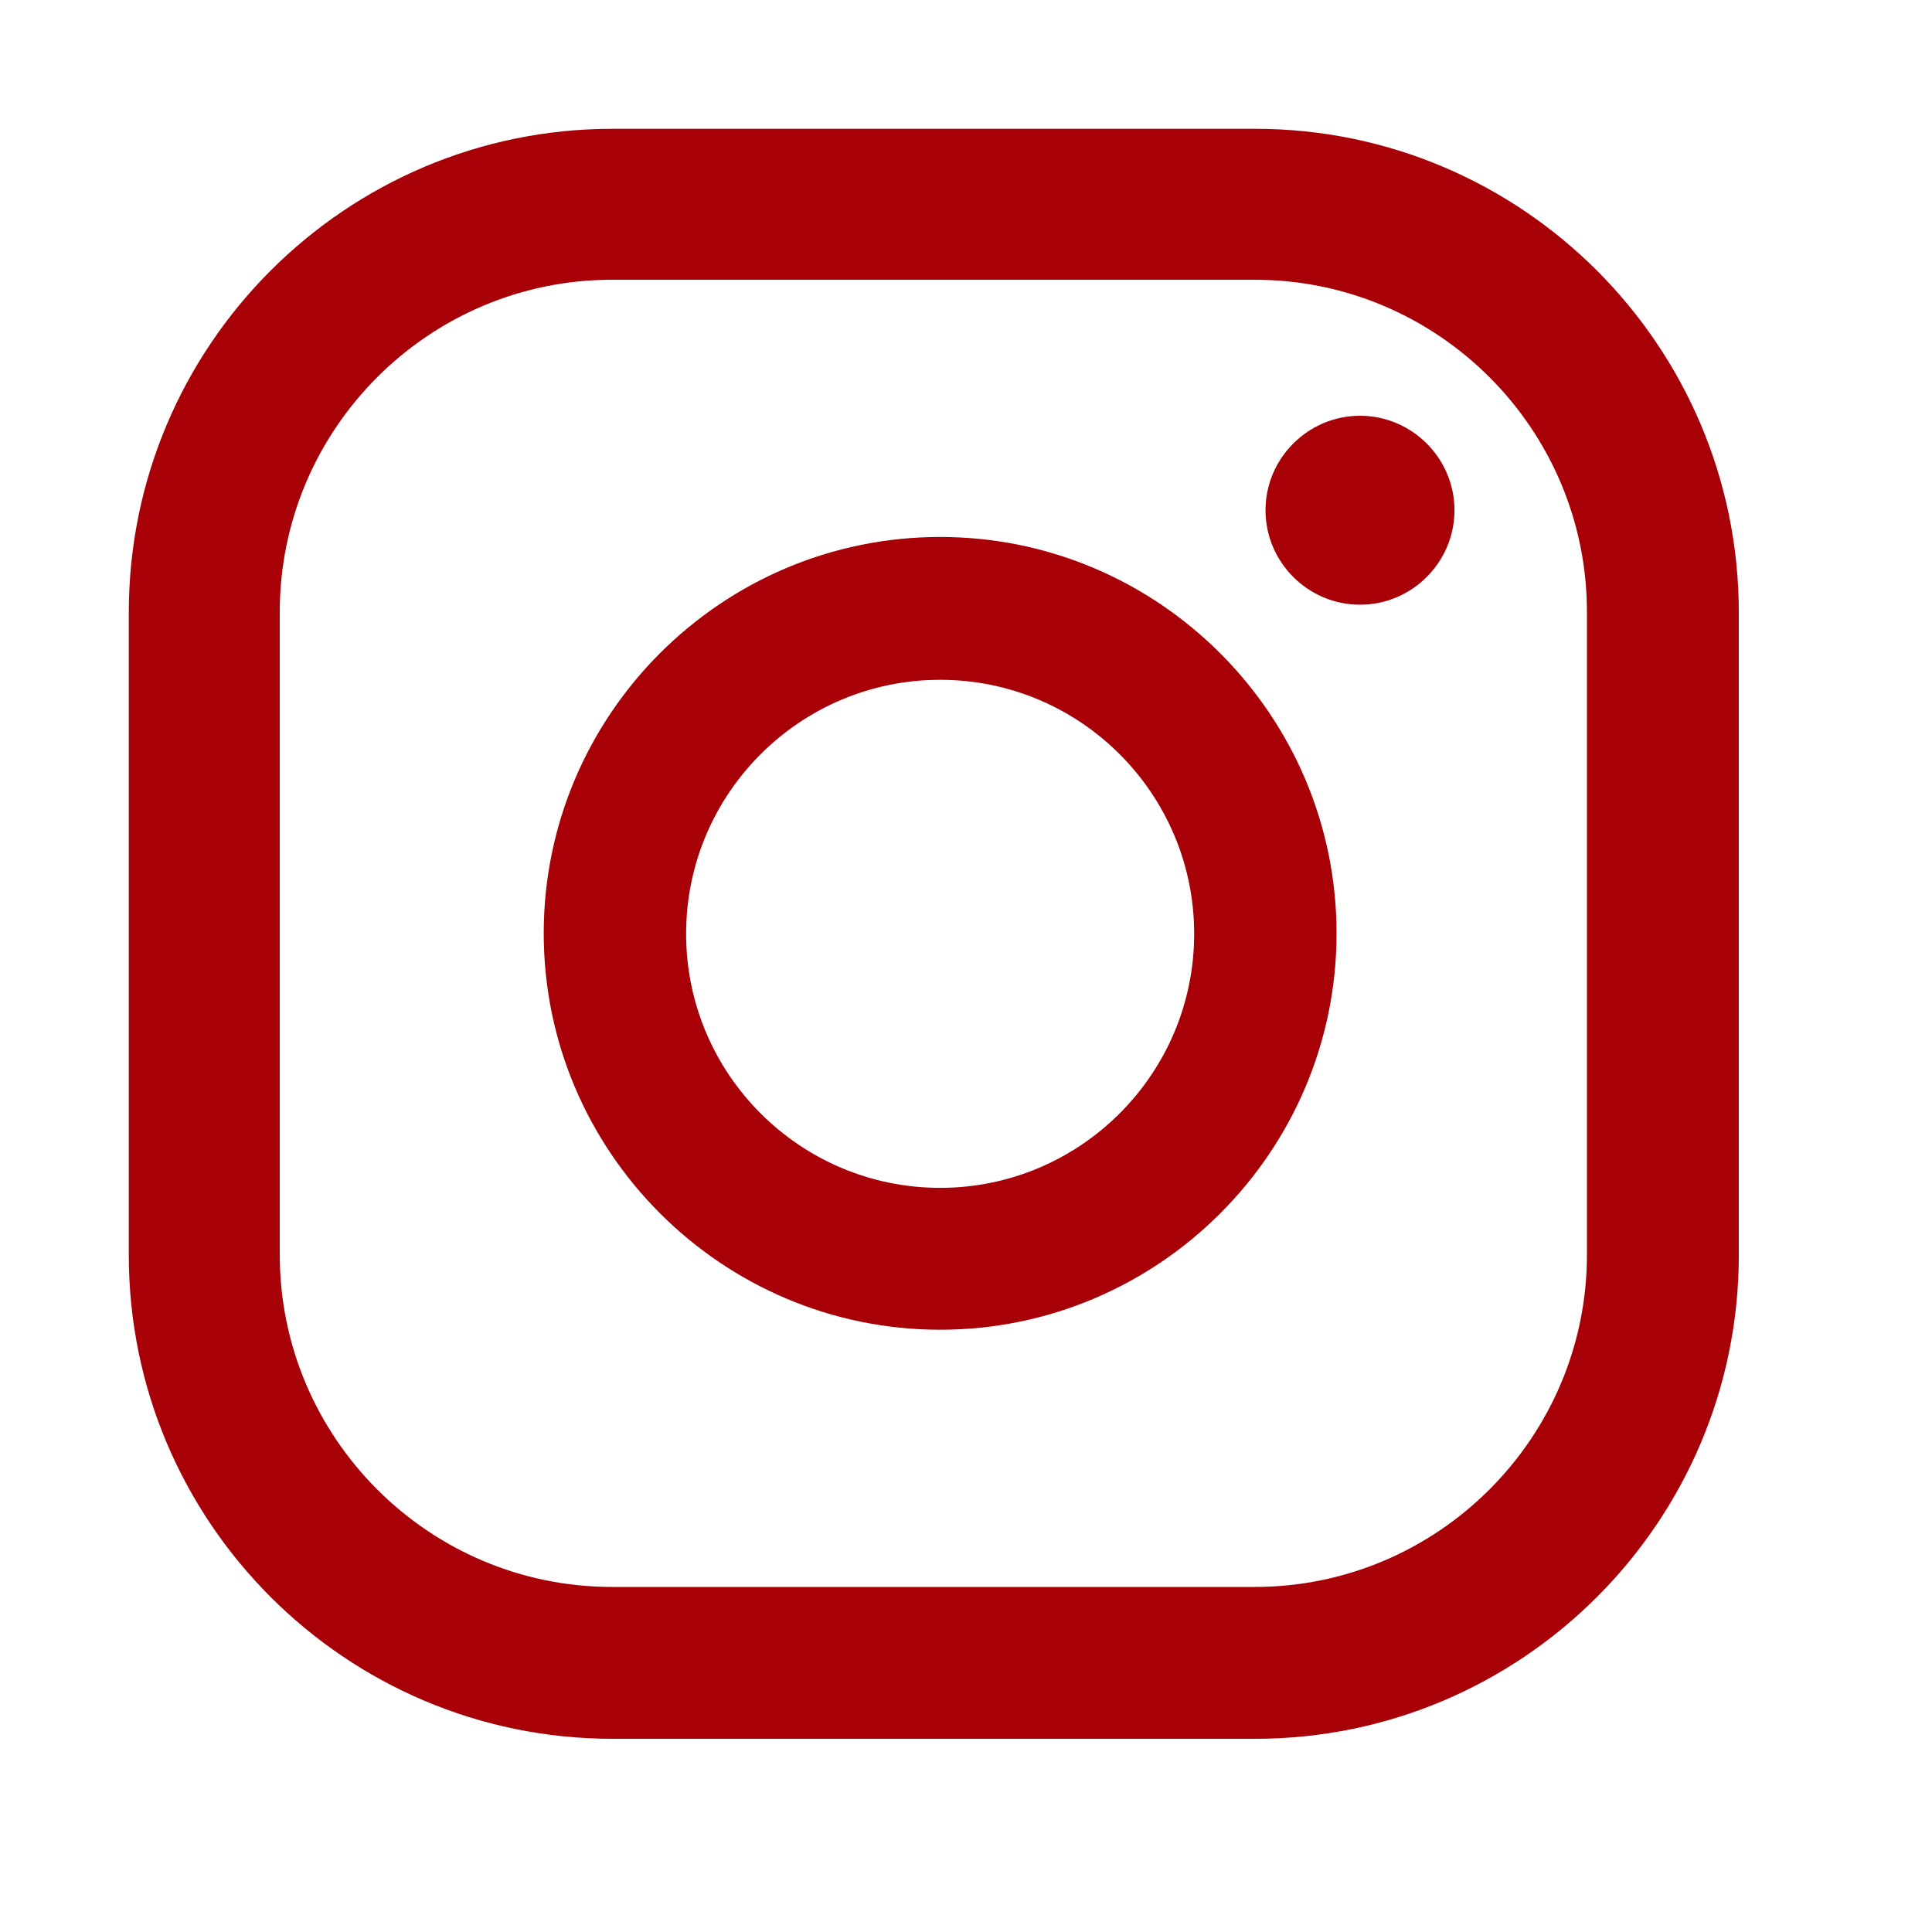 <svg width="30" height="30" viewBox="0 0 30 30" fill="none" xmlns="http://www.w3.org/2000/svg">
<path d="M21.118 6.456C20.311 6.456 19.651 7.116 19.651 7.923C19.651 8.73 20.311 9.39 21.118 9.39C21.925 9.39 22.585 8.73 22.585 7.923C22.585 7.116 21.925 6.456 21.118 6.456Z" fill="#A70007"/>
<path d="M14.599 8.338C11.202 8.338 8.443 11.103 8.443 14.493C8.443 17.883 11.209 20.648 14.599 20.648C17.989 20.648 20.754 17.883 20.754 14.493C20.754 11.103 17.989 8.338 14.599 8.338ZM14.599 18.445C12.423 18.445 10.654 16.676 10.654 14.5C10.654 12.324 12.423 10.556 14.599 10.556C16.774 10.556 18.543 12.324 18.543 14.5C18.543 16.676 16.774 18.445 14.599 18.445Z" fill="#A70007"/>
<path d="M19.49 27H9.51C5.369 27 2 23.631 2 19.49V9.51C2 5.369 5.369 2 9.51 2H19.49C23.631 2 27 5.369 27 9.51V19.49C27 23.631 23.631 27 19.49 27ZM9.503 4.344C6.66 4.344 4.344 6.66 4.344 9.503V19.483C4.344 22.326 6.66 24.642 9.503 24.642H19.483C22.326 24.642 24.642 22.326 24.642 19.483V9.503C24.642 6.66 22.326 4.344 19.483 4.344H9.503Z" fill="#A70007"/>
</svg>
